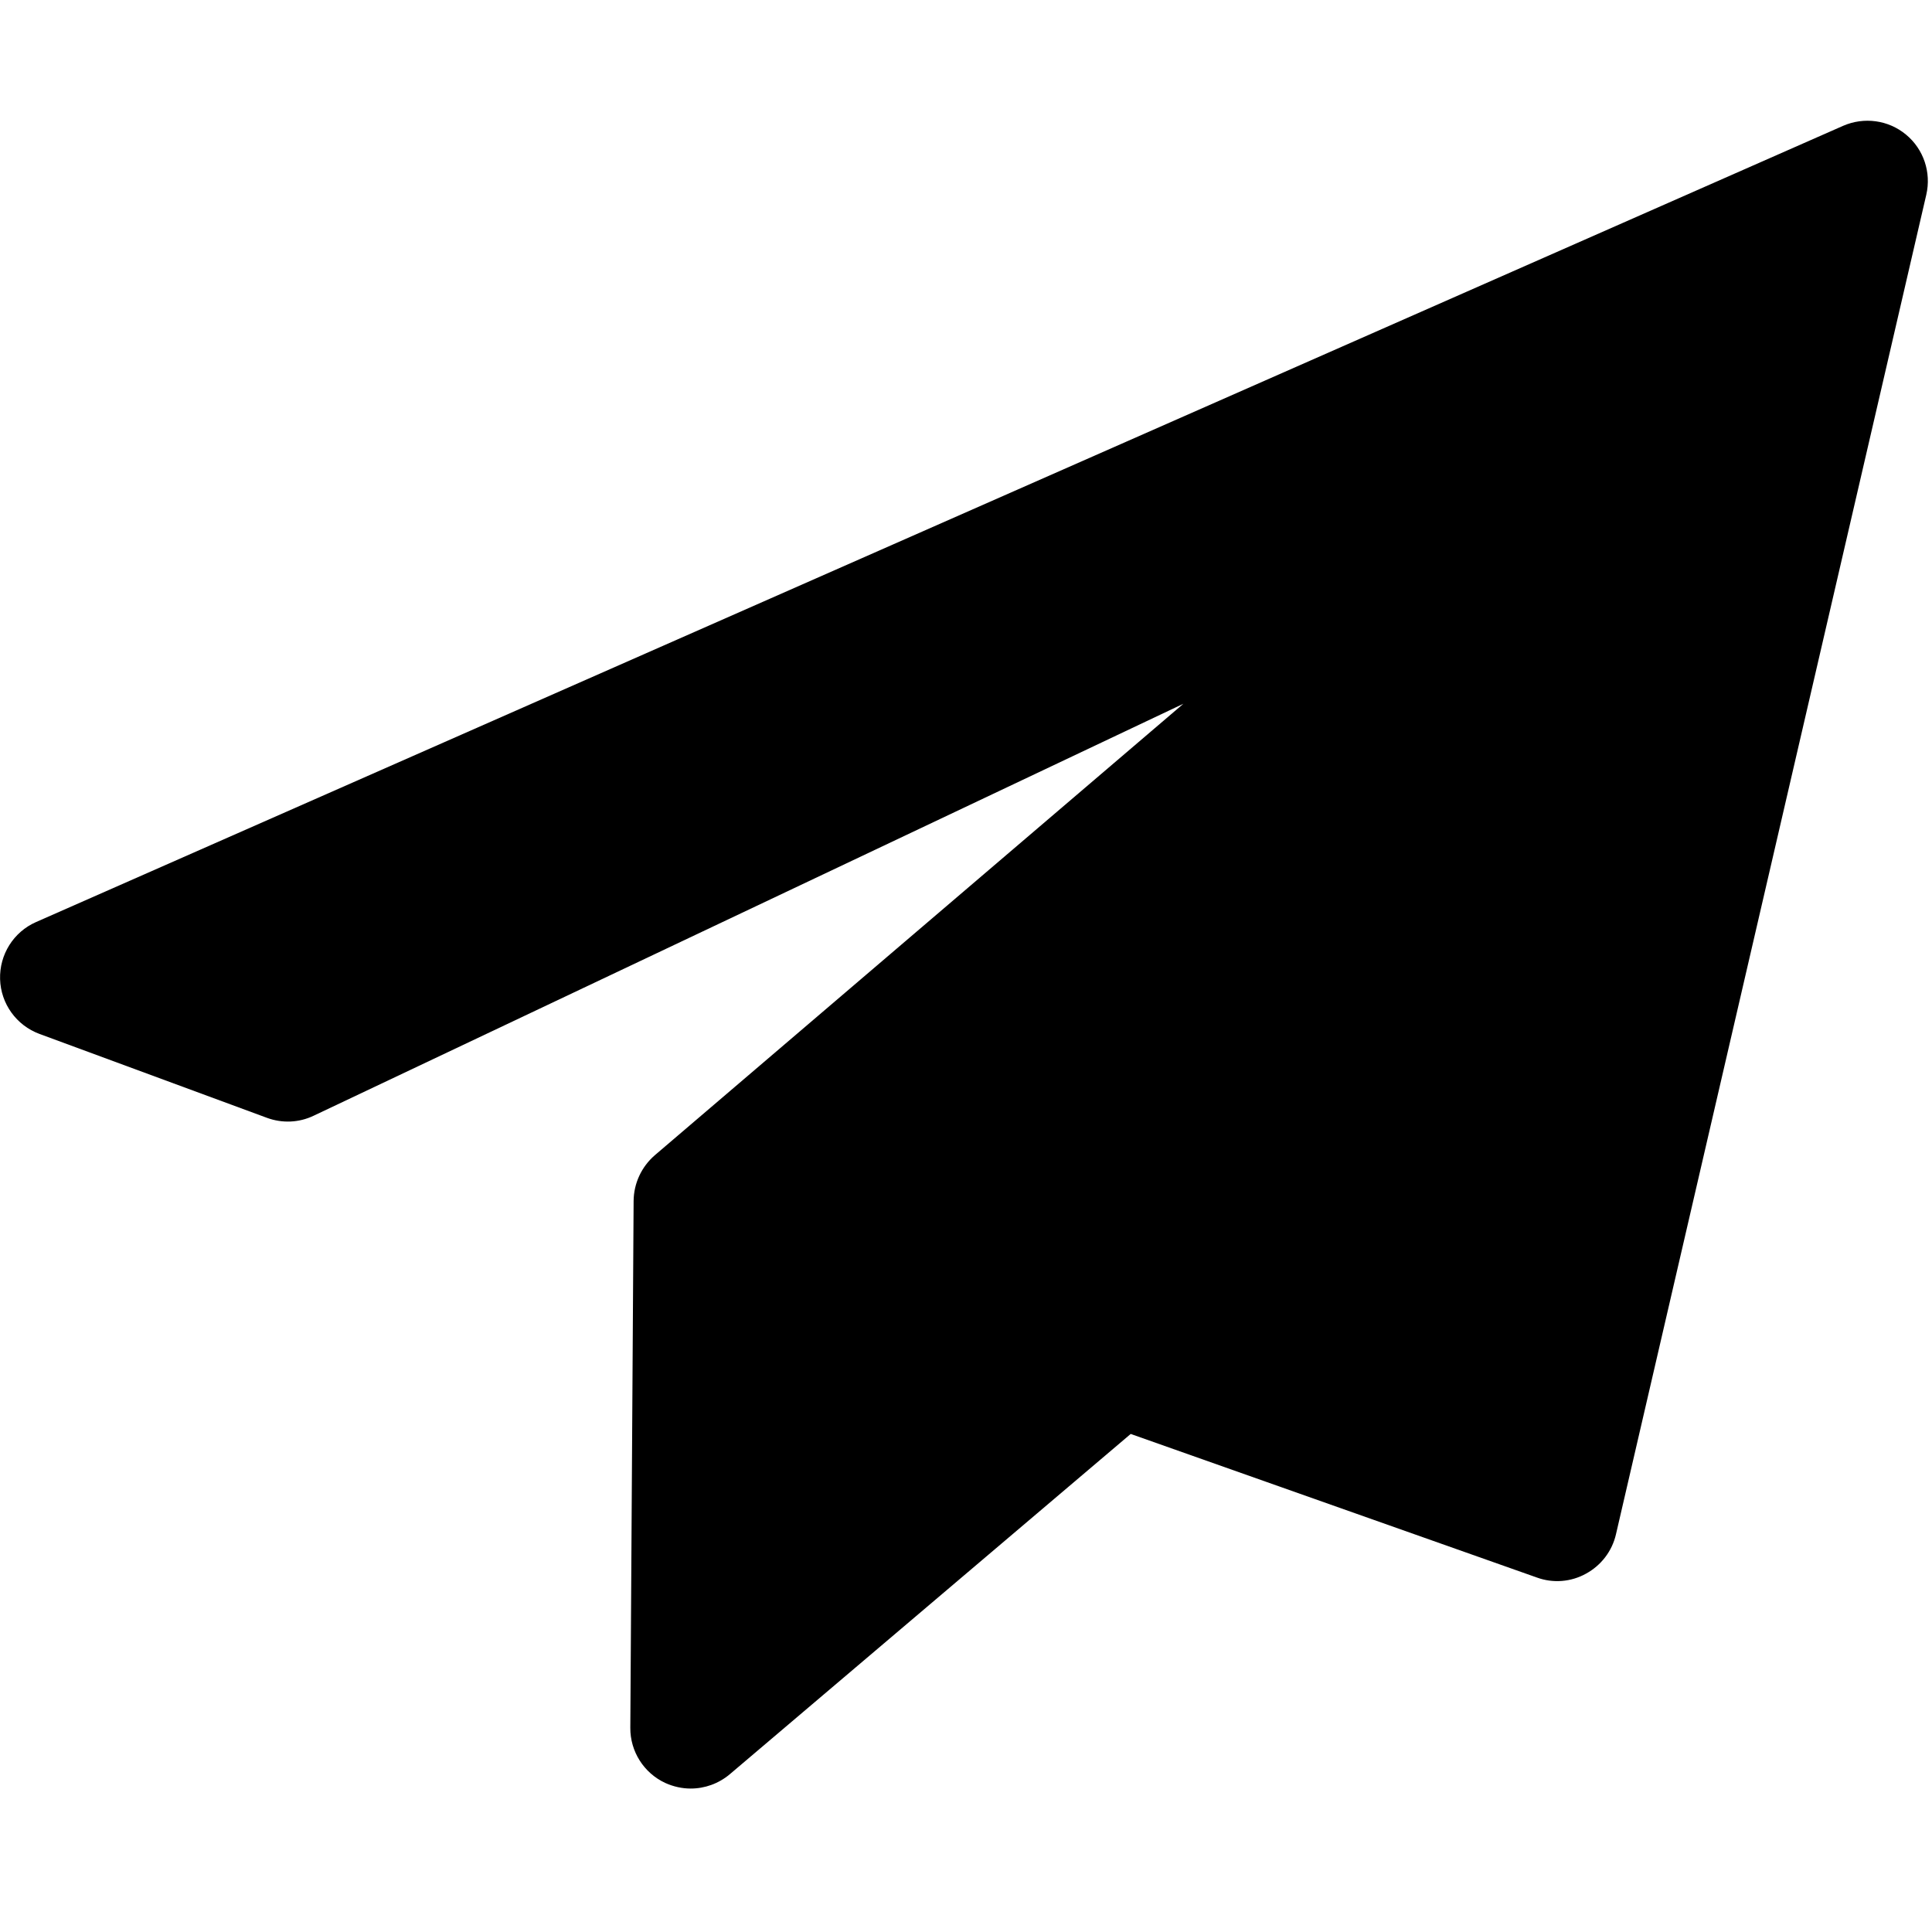 <svg width="24" height="24" viewBox="0 0 24 24" fill="none" xmlns="http://www.w3.org/2000/svg">
<path fill-rule="evenodd" clip-rule="evenodd" d="M23.677 1.672C23.458 1.49 23.155 1.45 22.896 1.563L0.448 11.454C0.168 11.577 -0.008 11.858 0.001 12.164C0.01 12.469 0.204 12.738 0.491 12.844L3.316 13.886C3.505 13.956 3.715 13.947 3.896 13.86L14.701 8.742L8.134 14.351C7.969 14.494 7.873 14.7 7.871 14.918L7.83 21.464C7.828 21.756 7.997 22.024 8.263 22.148C8.364 22.194 8.473 22.218 8.58 22.218C8.755 22.218 8.927 22.157 9.066 22.04L14.046 17.813L19.093 19.597C19.293 19.67 19.517 19.652 19.703 19.548C19.891 19.445 20.026 19.268 20.074 19.06L23.929 2.419C23.993 2.142 23.896 1.853 23.677 1.672Z" fill="black"/>
</svg>
